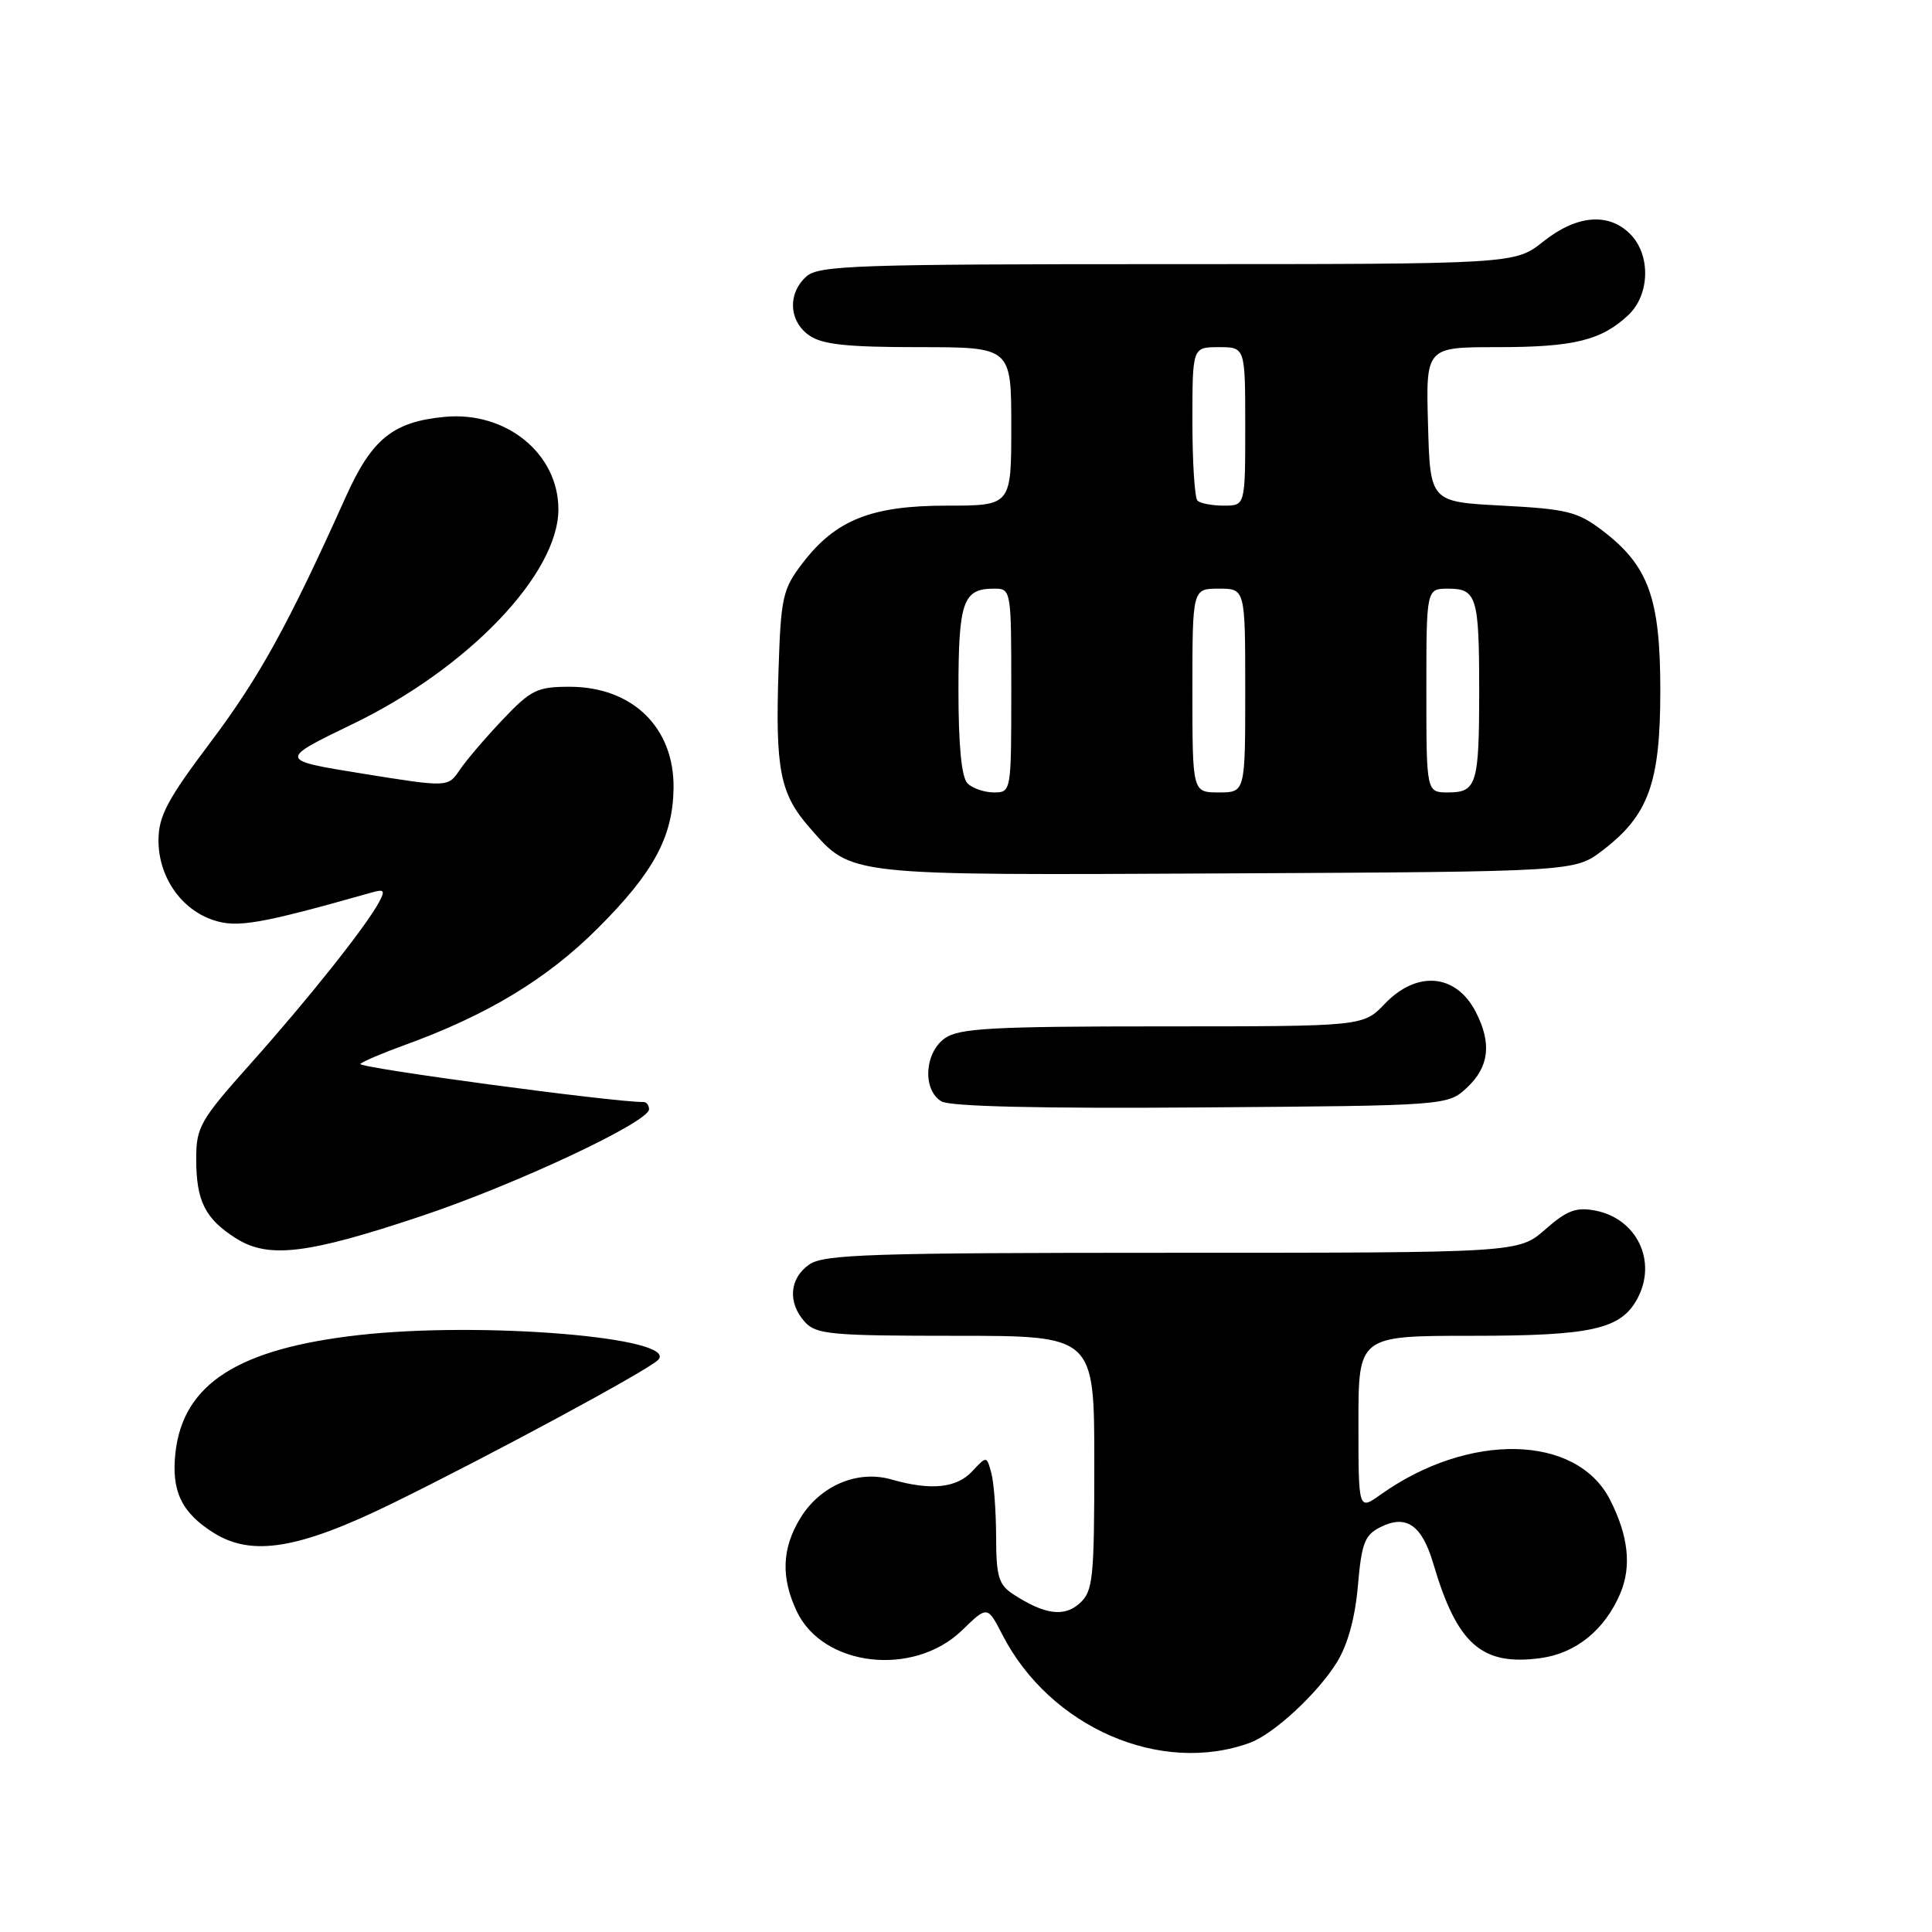 <?xml version="1.0" encoding="UTF-8" standalone="no"?>
<!DOCTYPE svg PUBLIC "-//W3C//DTD SVG 1.1//EN" "http://www.w3.org/Graphics/SVG/1.1/DTD/svg11.dtd" >
<svg xmlns="http://www.w3.org/2000/svg" xmlns:xlink="http://www.w3.org/1999/xlink" version="1.1" viewBox="0 0 256 256">
 <g >
 <path fill="currentColor"
d=" M 165.64 230.92 C 168.79 229.76 174.60 224.38 177.14 220.27 C 178.58 217.95 179.57 214.34 179.93 210.11 C 180.42 204.45 180.83 203.39 182.94 202.34 C 186.35 200.64 188.41 202.08 189.92 207.19 C 193.07 217.88 196.33 220.76 204.12 219.71 C 208.80 219.08 212.63 215.99 214.69 211.15 C 216.22 207.55 215.77 203.49 213.33 198.71 C 208.90 190.04 194.61 189.73 182.93 198.05 C 180.00 200.14 180.00 200.14 180.00 188.57 C 180.00 177.00 180.00 177.00 195.05 177.00 C 210.95 177.00 214.79 176.13 216.97 172.06 C 219.61 167.13 216.90 161.47 211.39 160.41 C 208.86 159.92 207.63 160.38 204.76 162.90 C 201.24 166.00 201.24 166.00 155.34 166.00 C 115.42 166.00 109.16 166.20 107.22 167.56 C 104.59 169.40 104.35 172.62 106.65 175.17 C 108.14 176.82 110.15 177.00 126.65 177.00 C 145.00 177.00 145.00 177.00 145.00 193.85 C 145.00 209.21 144.83 210.84 143.07 212.44 C 141.01 214.31 138.40 213.95 134.25 211.24 C 132.32 209.98 132.00 208.89 131.99 203.63 C 131.98 200.26 131.70 196.47 131.36 195.20 C 130.74 192.90 130.74 192.90 128.83 194.95 C 126.75 197.19 123.34 197.53 118.13 196.04 C 113.62 194.74 108.67 196.85 106.03 201.19 C 103.60 205.17 103.46 209.05 105.58 213.52 C 109.06 220.87 121.06 222.24 127.48 216.02 C 130.84 212.76 130.84 212.76 132.83 216.63 C 139.14 228.88 153.79 235.26 165.64 230.92 Z  M 52.00 199.20 C 64.98 192.84 85.78 181.62 87.19 180.21 C 90.16 177.24 63.89 175.05 47.50 176.91 C 31.53 178.72 24.28 183.37 23.25 192.47 C 22.68 197.55 24.04 200.43 28.31 203.11 C 33.38 206.29 39.59 205.27 52.00 199.20 Z  M 55.85 161.13 C 68.33 156.96 86.00 148.67 86.00 146.99 C 86.00 146.45 85.66 146.01 85.25 146.02 C 81.59 146.09 47.16 141.46 47.74 140.97 C 48.16 140.62 50.75 139.51 53.50 138.52 C 64.59 134.50 72.47 129.74 79.25 122.96 C 86.61 115.60 89.15 110.90 89.25 104.48 C 89.37 96.42 83.82 91.00 75.46 91.00 C 71.19 91.00 70.35 91.41 66.62 95.34 C 64.35 97.73 61.79 100.73 60.93 102.00 C 59.36 104.33 59.36 104.33 48.11 102.52 C 36.86 100.71 36.86 100.71 46.79 95.91 C 62.03 88.54 73.97 76.07 73.99 67.50 C 74.00 60.10 67.05 54.45 58.89 55.24 C 52.07 55.89 49.27 58.16 45.82 65.83 C 38.22 82.75 34.36 89.75 27.93 98.30 C 22.16 105.96 21.01 108.14 21.00 111.35 C 21.00 116.18 23.98 120.51 28.30 121.93 C 31.45 122.97 34.50 122.44 49.36 118.23 C 50.93 117.79 51.06 118.01 50.19 119.60 C 48.42 122.86 40.81 132.42 33.25 140.89 C 26.50 148.45 26.00 149.33 26.00 153.57 C 26.00 159.16 27.18 161.51 31.31 164.11 C 35.59 166.80 40.76 166.18 55.85 161.13 Z  M 194.42 144.08 C 197.33 141.34 197.68 138.22 195.54 134.07 C 192.93 129.02 187.75 128.56 183.50 133.00 C 180.63 136.00 180.63 136.00 154.04 136.00 C 131.59 136.00 127.10 136.24 125.22 137.56 C 122.49 139.47 122.21 144.43 124.75 145.94 C 125.89 146.62 137.89 146.90 159.17 146.74 C 191.84 146.50 191.84 146.50 194.42 144.08 Z  M 212.34 112.69 C 218.45 108.03 220.00 103.74 220.00 91.50 C 220.00 79.26 218.45 74.97 212.34 70.31 C 209.05 67.80 207.63 67.45 199.08 67.00 C 189.50 66.50 189.50 66.50 189.22 56.25 C 188.93 46.00 188.93 46.00 198.40 46.00 C 208.52 46.00 212.18 45.11 215.75 41.76 C 218.63 39.06 218.76 33.76 216.00 31.00 C 213.13 28.13 208.91 28.49 204.50 32.00 C 200.72 35.00 200.72 35.00 154.69 35.00 C 113.26 35.00 108.47 35.17 106.83 36.65 C 104.34 38.91 104.53 42.56 107.22 44.44 C 108.94 45.65 112.23 46.00 121.72 46.00 C 134.00 46.00 134.00 46.00 134.00 56.50 C 134.00 67.00 134.00 67.00 125.46 67.00 C 115.43 67.00 110.72 68.89 106.31 74.66 C 103.72 78.05 103.47 79.14 103.16 88.76 C 102.72 101.99 103.35 105.19 107.28 109.67 C 112.93 116.11 111.74 115.98 162.58 115.73 C 208.66 115.50 208.66 115.50 212.34 112.69 Z  M 128.20 103.80 C 127.41 103.01 127.00 98.80 127.00 91.50 C 127.00 79.71 127.60 78.00 131.70 78.00 C 133.99 78.00 134.00 78.08 134.00 91.50 C 134.00 104.92 133.99 105.00 131.70 105.00 C 130.44 105.00 128.86 104.46 128.20 103.80 Z  M 158.00 91.50 C 158.00 78.00 158.00 78.00 161.50 78.00 C 165.00 78.00 165.00 78.00 165.00 91.50 C 165.00 105.00 165.00 105.00 161.50 105.00 C 158.00 105.00 158.00 105.00 158.00 91.50 Z  M 189.00 91.50 C 189.00 78.00 189.00 78.00 191.89 78.00 C 195.67 78.00 196.00 79.09 196.00 91.50 C 196.00 103.91 195.67 105.00 191.89 105.00 C 189.00 105.00 189.00 105.00 189.00 91.50 Z  M 158.67 66.33 C 158.30 65.97 158.00 61.24 158.00 55.83 C 158.00 46.00 158.00 46.00 161.50 46.00 C 165.00 46.00 165.00 46.00 165.00 56.50 C 165.00 67.00 165.00 67.00 162.17 67.00 C 160.61 67.00 159.03 66.70 158.67 66.33 Z "/>
</g>
</svg>